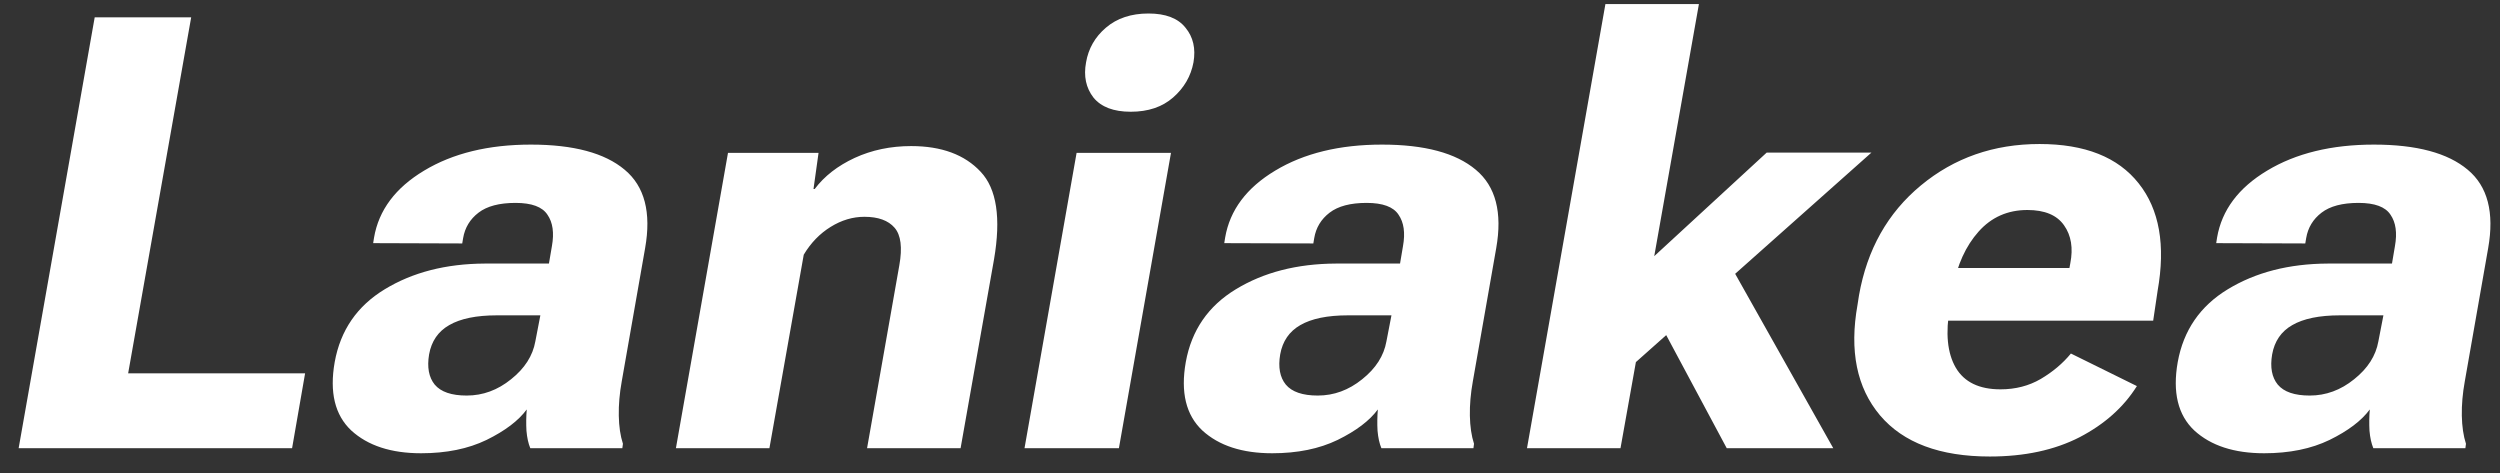 <svg width="132" height="25" viewBox="0 0 132 25" fill="none" xmlns="http://www.w3.org/2000/svg">
<rect x="0" y="0" width="132" height="25" fill="#333333" stroke="none"/>
<path d="M0.984 23.666L5 0.916H10.094L6.766 19.713H16.109L15.422 23.666H0.984ZM17.672 19.119C17.974 17.442 18.854 16.161 20.312 15.275C21.781 14.38 23.542 13.926 25.594 13.916H28.984L29.141 12.994C29.266 12.296 29.188 11.744 28.906 11.338C28.635 10.921 28.073 10.713 27.219 10.713C26.365 10.713 25.713 10.885 25.266 11.229C24.818 11.572 24.547 12.02 24.453 12.572L24.406 12.854L19.703 12.838L19.75 12.541C20 11.093 20.88 9.916 22.391 9.01C23.912 8.093 25.792 7.635 28.031 7.635C30.281 7.635 31.932 8.077 32.984 8.963C34.036 9.838 34.396 11.218 34.062 13.104L32.828 20.135C32.714 20.77 32.661 21.374 32.672 21.947C32.682 22.52 32.755 23.015 32.891 23.432L32.859 23.666H28C27.896 23.416 27.828 23.109 27.797 22.744C27.776 22.369 27.781 21.994 27.812 21.619C27.375 22.213 26.667 22.749 25.688 23.229C24.719 23.697 23.568 23.932 22.234 23.932C20.651 23.932 19.422 23.531 18.547 22.729C17.682 21.916 17.391 20.713 17.672 19.119ZM22.656 18.713C22.542 19.39 22.641 19.921 22.953 20.307C23.276 20.692 23.838 20.885 24.641 20.885C25.495 20.885 26.276 20.598 26.984 20.025C27.703 19.453 28.13 18.786 28.266 18.025L28.531 16.65H26.234C25.151 16.65 24.312 16.822 23.719 17.166C23.135 17.499 22.781 18.015 22.656 18.713ZM35.688 23.666L38.438 8.072H43.219L42.953 9.979H43.016C43.526 9.301 44.229 8.755 45.125 8.338C46.031 7.921 47.026 7.713 48.109 7.713C49.714 7.713 50.938 8.166 51.781 9.072C52.625 9.968 52.859 11.51 52.484 13.697L50.719 23.666H45.781L47.484 14.01C47.651 13.072 47.568 12.411 47.234 12.025C46.901 11.64 46.37 11.447 45.641 11.447C45.026 11.447 44.432 11.624 43.859 11.979C43.286 12.333 42.812 12.822 42.438 13.447L40.625 23.666H35.688ZM54.094 23.666L56.844 8.072H61.828L59.078 23.666H54.094ZM57.344 3.291C57.469 2.562 57.818 1.952 58.391 1.463C58.974 0.963 59.724 0.713 60.641 0.713C61.547 0.713 62.198 0.963 62.594 1.463C63 1.952 63.141 2.562 63.016 3.291C62.88 4.02 62.521 4.64 61.938 5.15C61.365 5.65 60.62 5.9 59.703 5.9C58.797 5.9 58.141 5.65 57.734 5.15C57.339 4.64 57.208 4.02 57.344 3.291ZM62.609 19.119C62.911 17.442 63.792 16.161 65.25 15.275C66.719 14.38 68.479 13.926 70.531 13.916H73.922L74.078 12.994C74.203 12.296 74.125 11.744 73.844 11.338C73.573 10.921 73.01 10.713 72.156 10.713C71.302 10.713 70.651 10.885 70.203 11.229C69.755 11.572 69.484 12.02 69.391 12.572L69.344 12.854L64.641 12.838L64.688 12.541C64.938 11.093 65.818 9.916 67.328 9.01C68.849 8.093 70.729 7.635 72.969 7.635C75.219 7.635 76.87 8.077 77.922 8.963C78.974 9.838 79.333 11.218 79 13.104L77.766 20.135C77.651 20.77 77.599 21.374 77.609 21.947C77.62 22.52 77.693 23.015 77.828 23.432L77.797 23.666H72.938C72.833 23.416 72.766 23.109 72.734 22.744C72.713 22.369 72.719 21.994 72.75 21.619C72.312 22.213 71.604 22.749 70.625 23.229C69.656 23.697 68.505 23.932 67.172 23.932C65.588 23.932 64.359 23.531 63.484 22.729C62.62 21.916 62.328 20.713 62.609 19.119ZM67.594 18.713C67.479 19.39 67.578 19.921 67.891 20.307C68.213 20.692 68.776 20.885 69.578 20.885C70.432 20.885 71.213 20.598 71.922 20.025C72.641 19.453 73.068 18.786 73.203 18.025L73.469 16.65H71.172C70.088 16.65 69.25 16.822 68.656 17.166C68.073 17.499 67.719 18.015 67.594 18.713ZM80.625 23.666L84.766 0.213H89.703L87.344 13.525L93.281 8.057H98.812L86.375 19.119L85.562 23.666H80.625ZM91.172 23.666L87.25 16.338L90.75 12.916L96.797 23.666H91.172ZM98.078 16.088L98.156 15.588C98.583 13.171 99.672 11.239 101.422 9.791C103.182 8.333 105.271 7.604 107.688 7.604C110.083 7.604 111.828 8.296 112.922 9.682C114.016 11.057 114.349 12.947 113.922 15.354L113.688 16.932H100.984L101.375 14.15H109.266L109.312 13.9C109.469 13.098 109.359 12.432 108.984 11.9C108.609 11.359 107.964 11.088 107.047 11.088C106.005 11.088 105.146 11.468 104.469 12.229C103.792 12.989 103.339 13.984 103.109 15.213L102.953 16.244C102.714 17.588 102.818 18.645 103.266 19.416C103.714 20.176 104.5 20.557 105.625 20.557C106.417 20.557 107.125 20.374 107.75 20.01C108.385 19.635 108.917 19.187 109.344 18.666L112.828 20.385C112.13 21.499 111.12 22.4 109.797 23.088C108.474 23.765 106.896 24.104 105.062 24.104C102.427 24.104 100.495 23.38 99.266 21.932C98.037 20.473 97.641 18.525 98.078 16.088ZM114.984 19.119C115.286 17.442 116.167 16.161 117.625 15.275C119.094 14.38 120.854 13.926 122.906 13.916H126.297L126.453 12.994C126.578 12.296 126.5 11.744 126.219 11.338C125.948 10.921 125.385 10.713 124.531 10.713C123.677 10.713 123.026 10.885 122.578 11.229C122.13 11.572 121.859 12.02 121.766 12.572L121.719 12.854L117.016 12.838L117.062 12.541C117.312 11.093 118.193 9.916 119.703 9.01C121.224 8.093 123.104 7.635 125.344 7.635C127.594 7.635 129.245 8.077 130.297 8.963C131.349 9.838 131.708 11.218 131.375 13.104L130.141 20.135C130.026 20.77 129.974 21.374 129.984 21.947C129.995 22.52 130.068 23.015 130.203 23.432L130.172 23.666H125.312C125.208 23.416 125.141 23.109 125.109 22.744C125.089 22.369 125.094 21.994 125.125 21.619C124.688 22.213 123.979 22.749 123 23.229C122.031 23.697 120.88 23.932 119.547 23.932C117.964 23.932 116.734 23.531 115.859 22.729C114.995 21.916 114.703 20.713 114.984 19.119ZM119.969 18.713C119.854 19.39 119.953 19.921 120.266 20.307C120.589 20.692 121.151 20.885 121.953 20.885C122.807 20.885 123.589 20.598 124.297 20.025C125.016 19.453 125.443 18.786 125.578 18.025L125.844 16.65H123.547C122.464 16.65 121.625 16.822 121.031 17.166C120.448 17.499 120.094 18.015 119.969 18.713Z" fill="white"/>
</svg>
